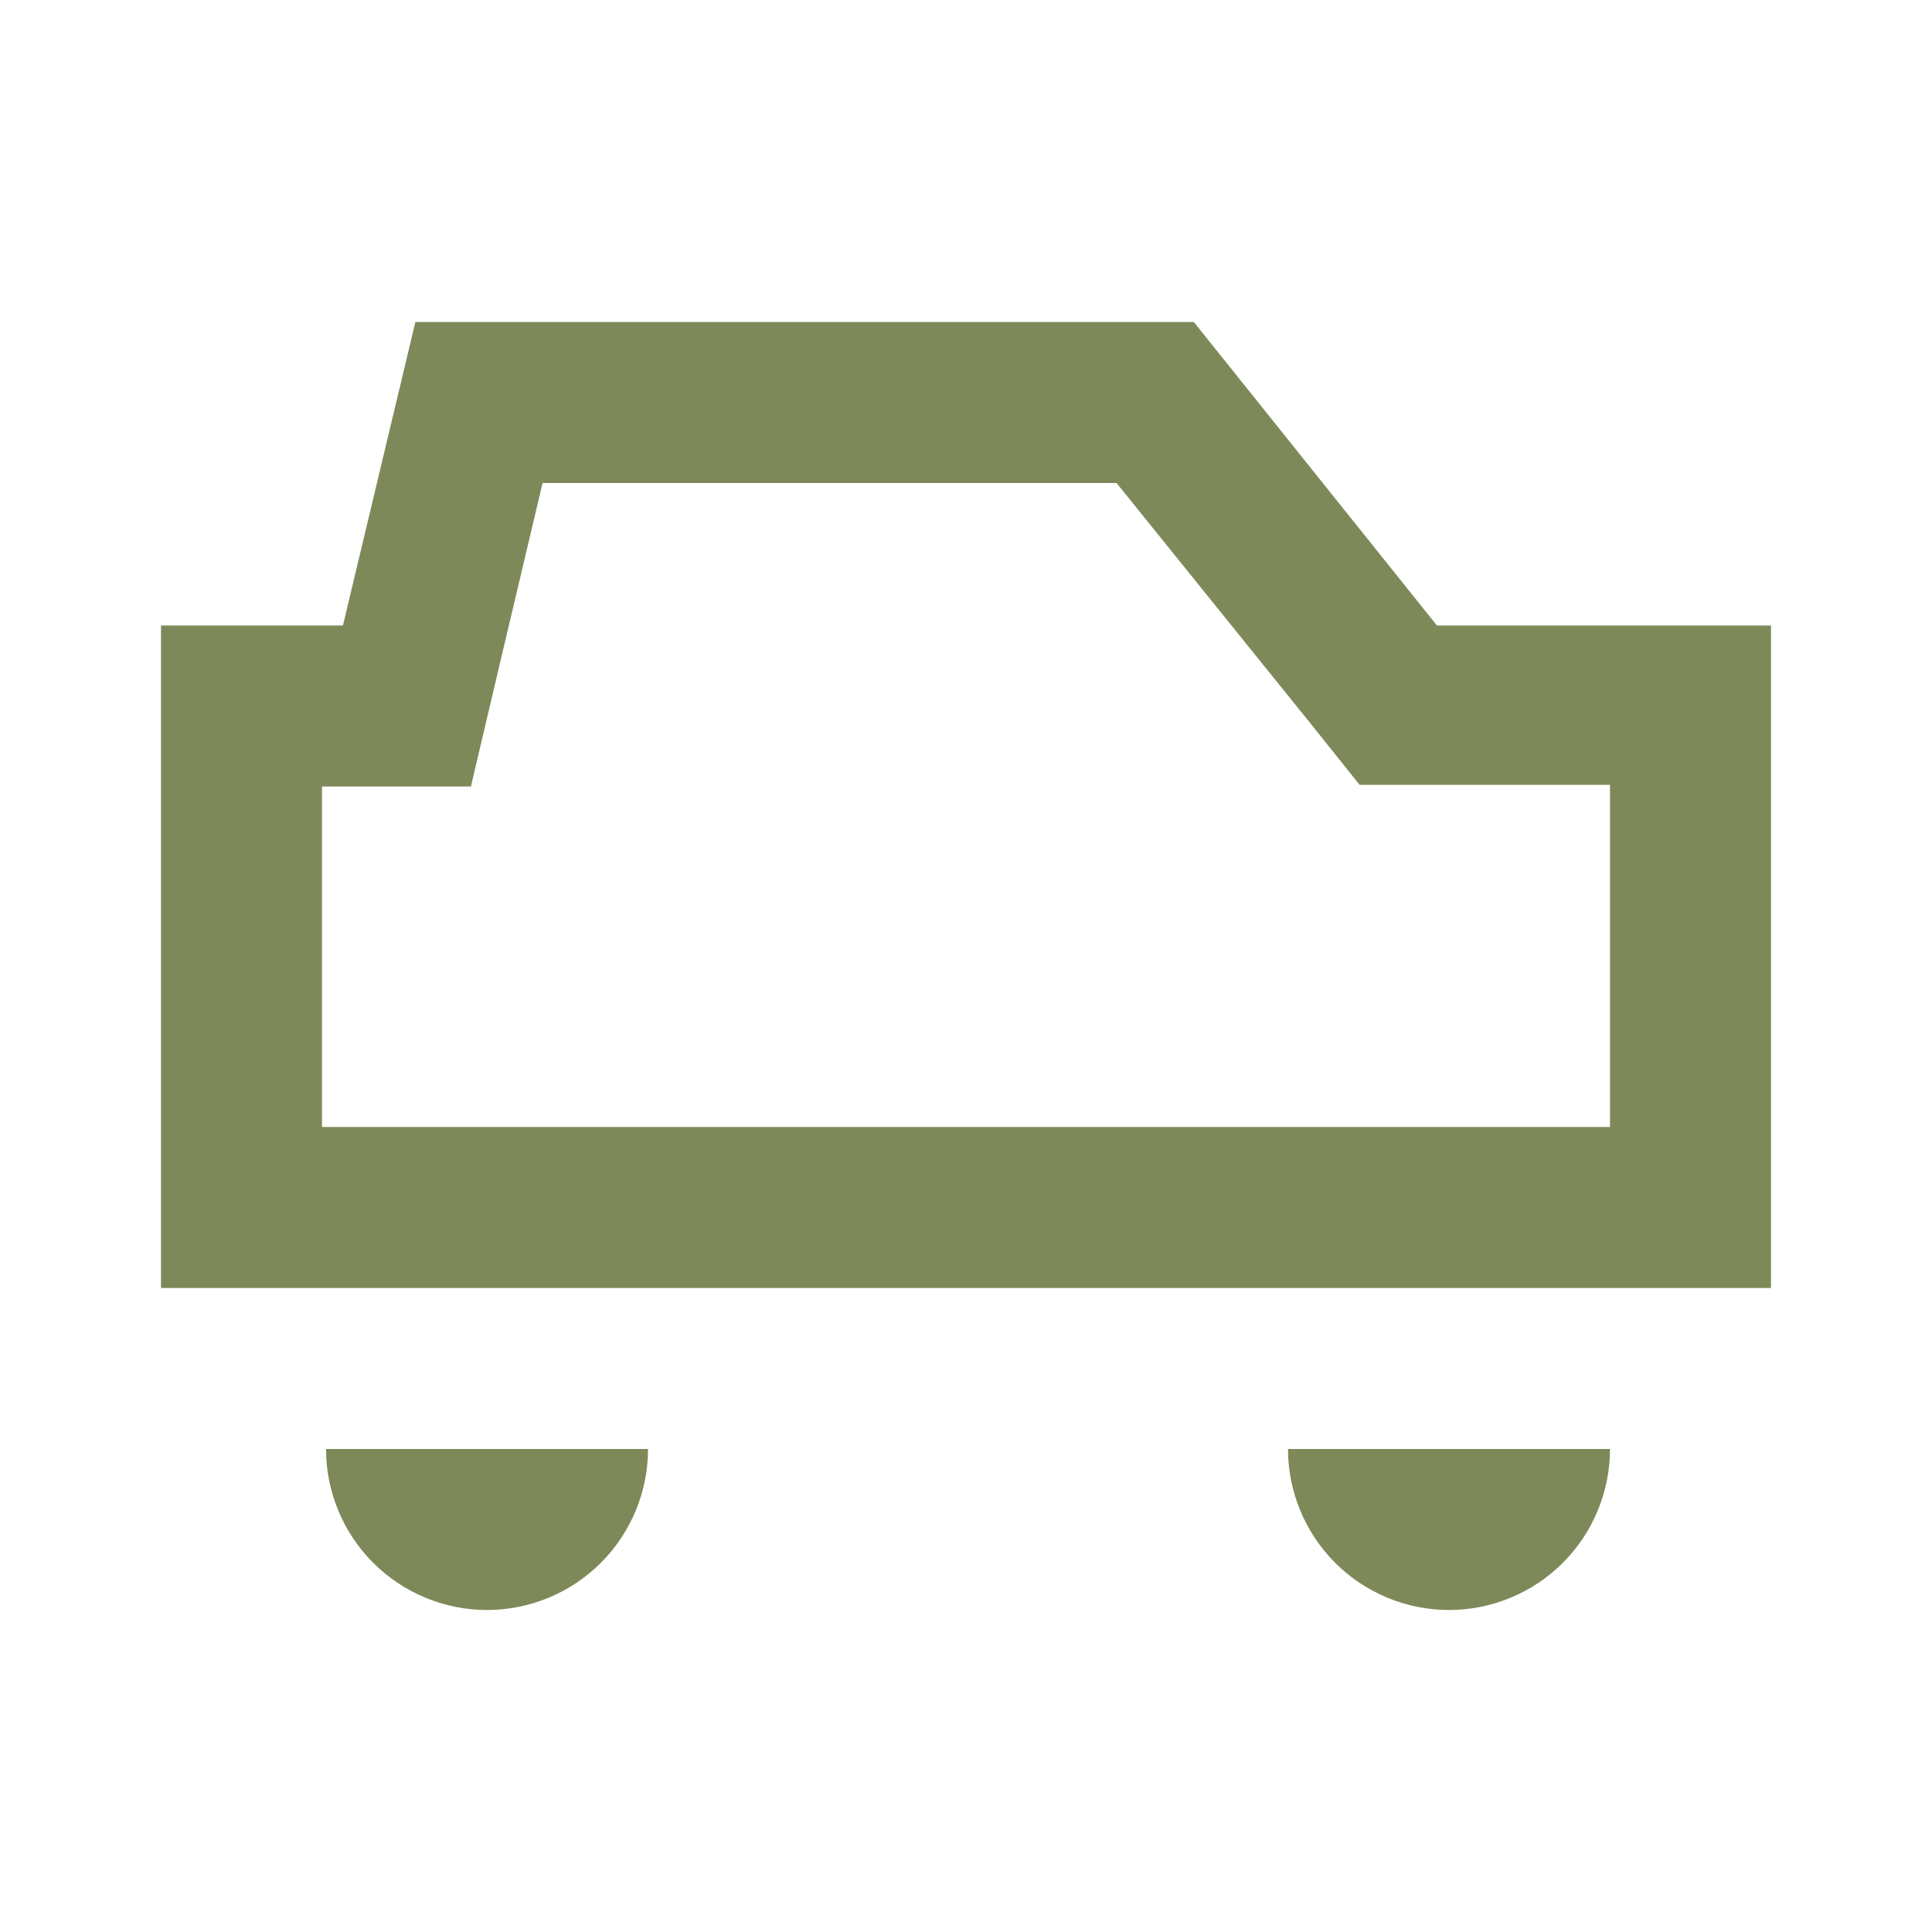<svg width="24" height="24" viewBox="0 0 24 24" fill="none" xmlns="http://www.w3.org/2000/svg">
<path d="M13.87 6L16.29 9L16.89 9.75H20V14H4V9.77H5.85L6.21 8.24L6.74 6H13.87V6ZM14.87 4H5.16L4.26 7.77H2V16H22V7.77H17.85L14.83 4H14.87Z" fill="#7E8959"/>
<path d="M8 18H4.05C4.05 18.53 4.261 19.039 4.636 19.414C5.011 19.789 5.52 20 6.05 20C6.58 20 7.089 19.789 7.464 19.414C7.839 19.039 8.05 18.53 8.05 18H8Z" fill="#7E8959"/>
<path d="M20 18H16C16 18.53 16.211 19.039 16.586 19.414C16.961 19.789 17.47 20 18 20C18.53 20 19.039 19.789 19.414 19.414C19.789 19.039 20 18.53 20 18Z" fill="#7E8959"/>
</svg>
